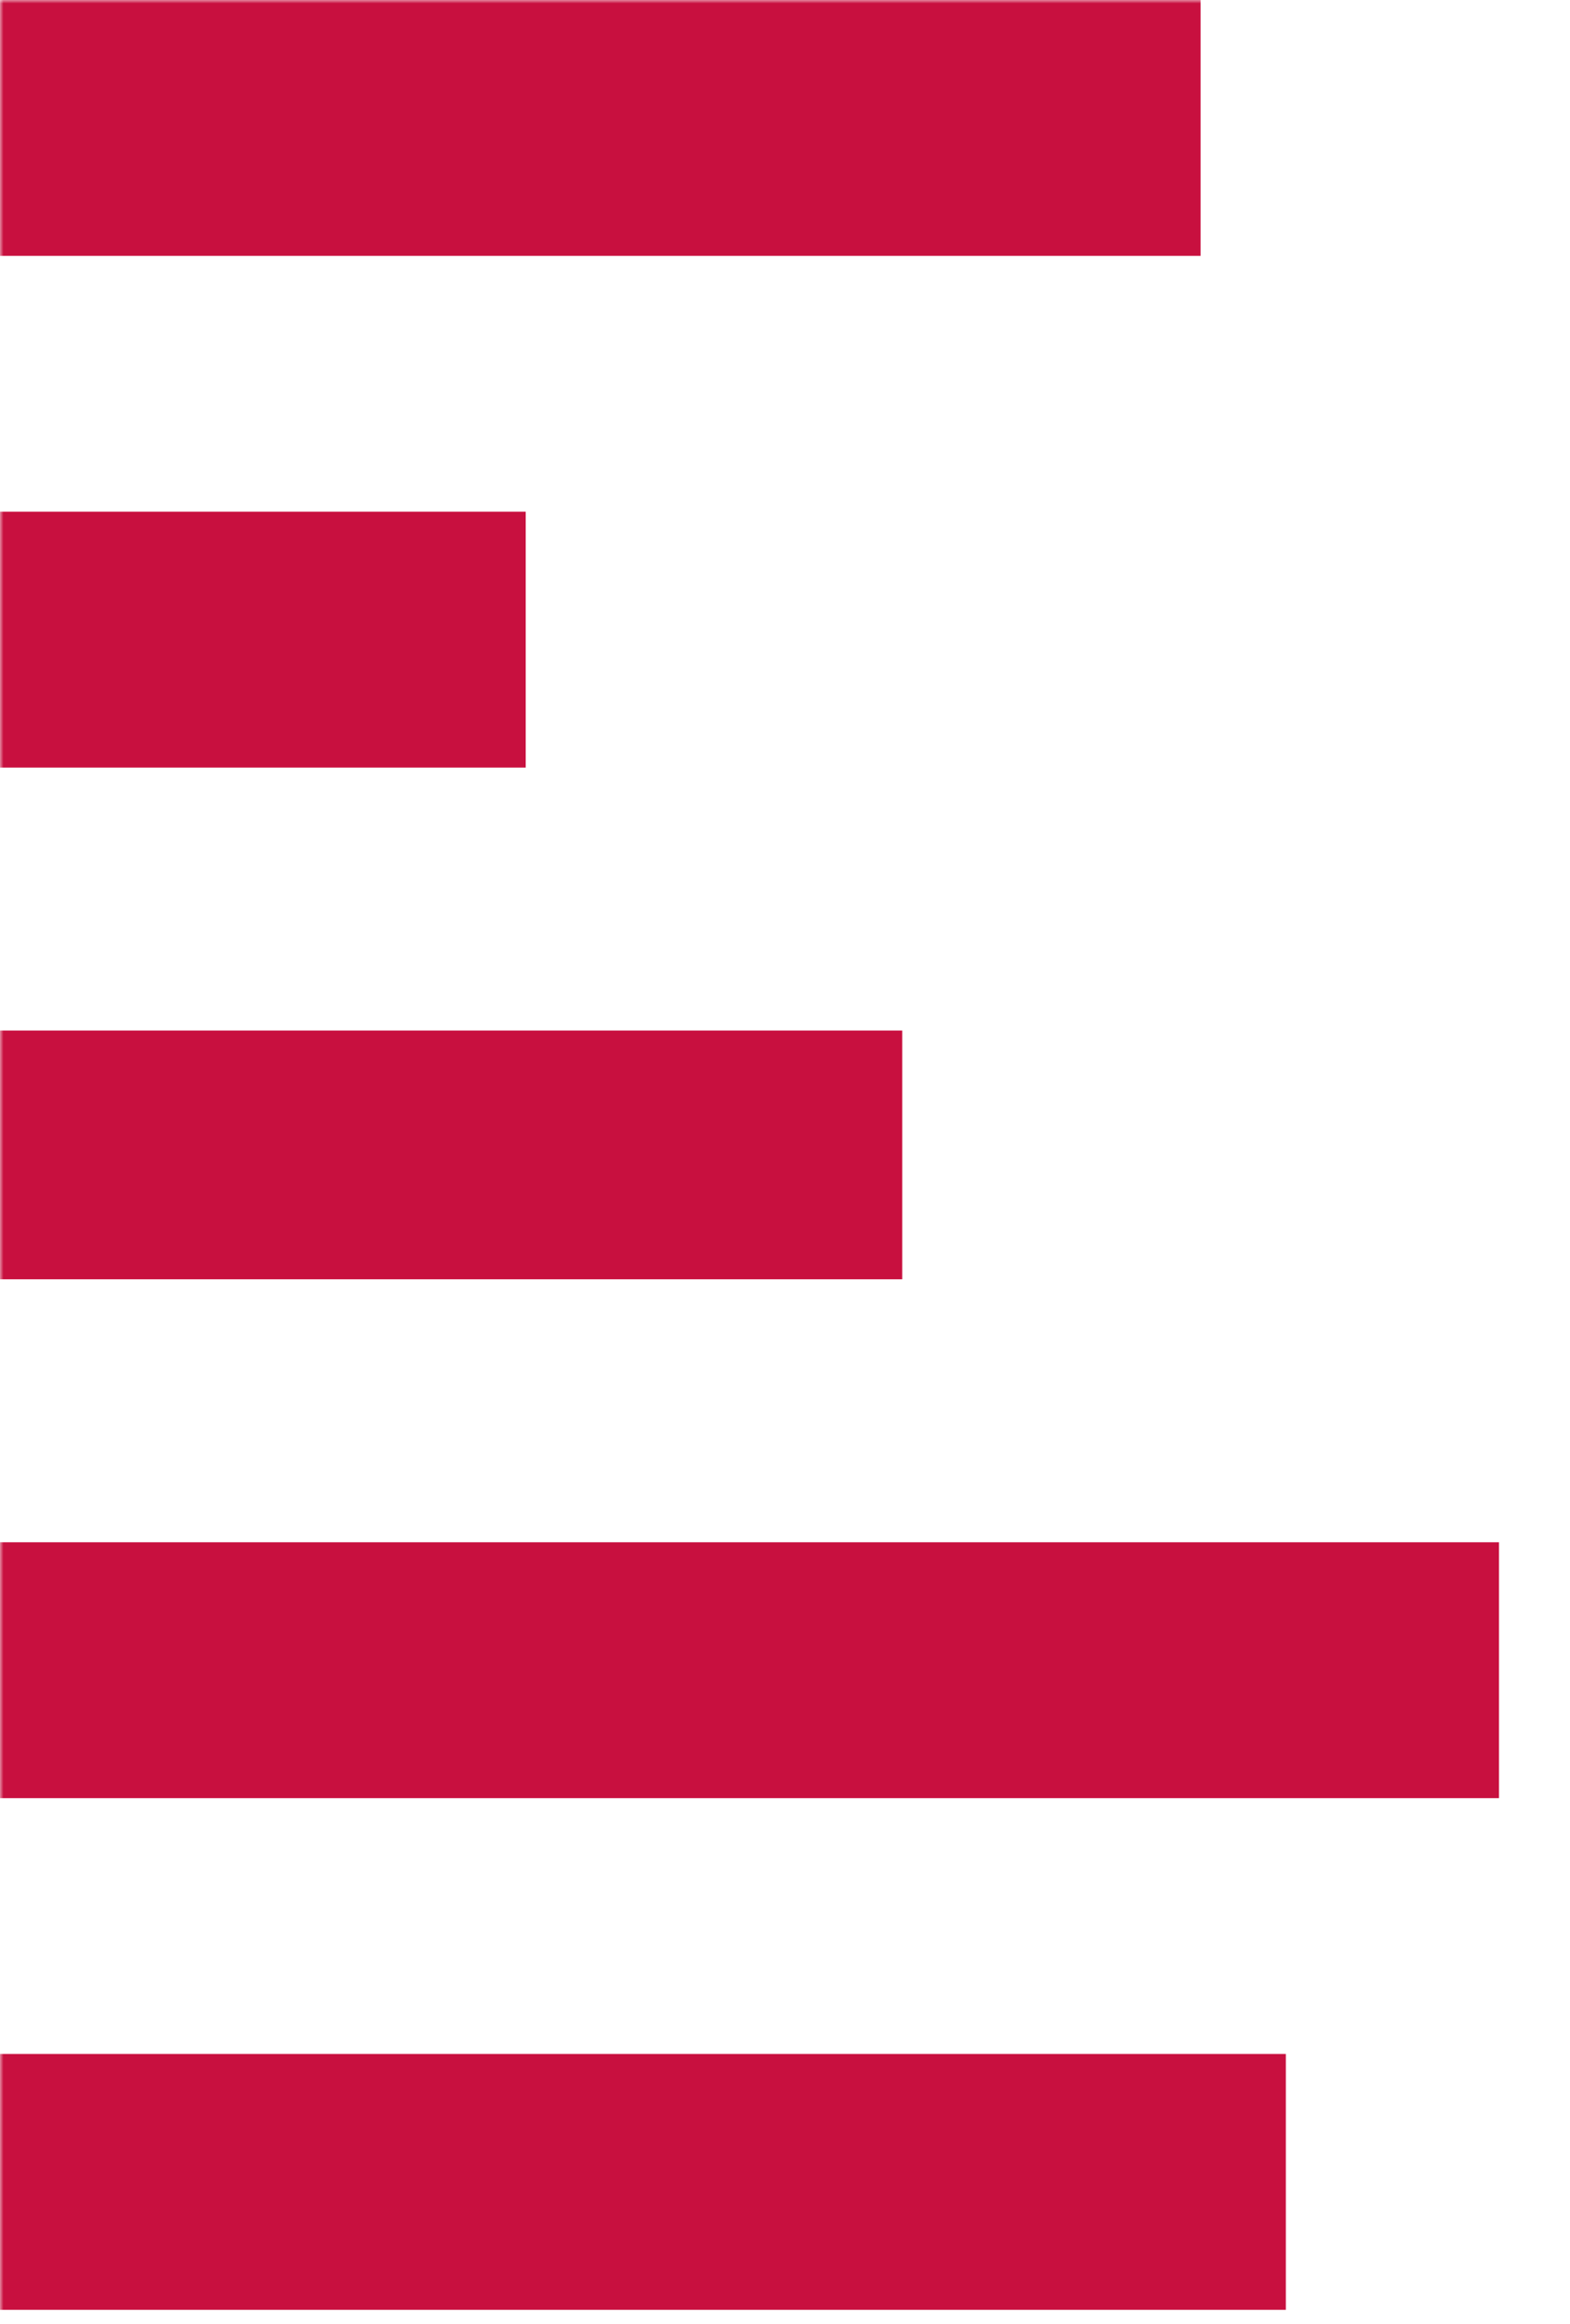 <svg width="221" height="327" viewBox="0 0 221 327" fill="none" xmlns="http://www.w3.org/2000/svg">
<mask id="mask0" style="mask-type:alpha" maskUnits="userSpaceOnUse" x="0" y="0" width="1436" height="989">
<rect width="1436" height="989" fill="#C4C4C4"/>
</mask>
<g mask="url(#mask0)">
<rect x="-76" width="245" height="36" fill="#C8103F"/>
<rect x="-171" y="72" width="245" height="36" fill="#C8103F"/>
<rect x="-65" y="289" width="246" height="36" fill="#C8103F"/>
<rect x="-34" y="217" width="245" height="36" fill="#C8103F"/>
<rect x="-118" y="145" width="245" height="35" fill="#C8103F"/>
</g>
</svg>
